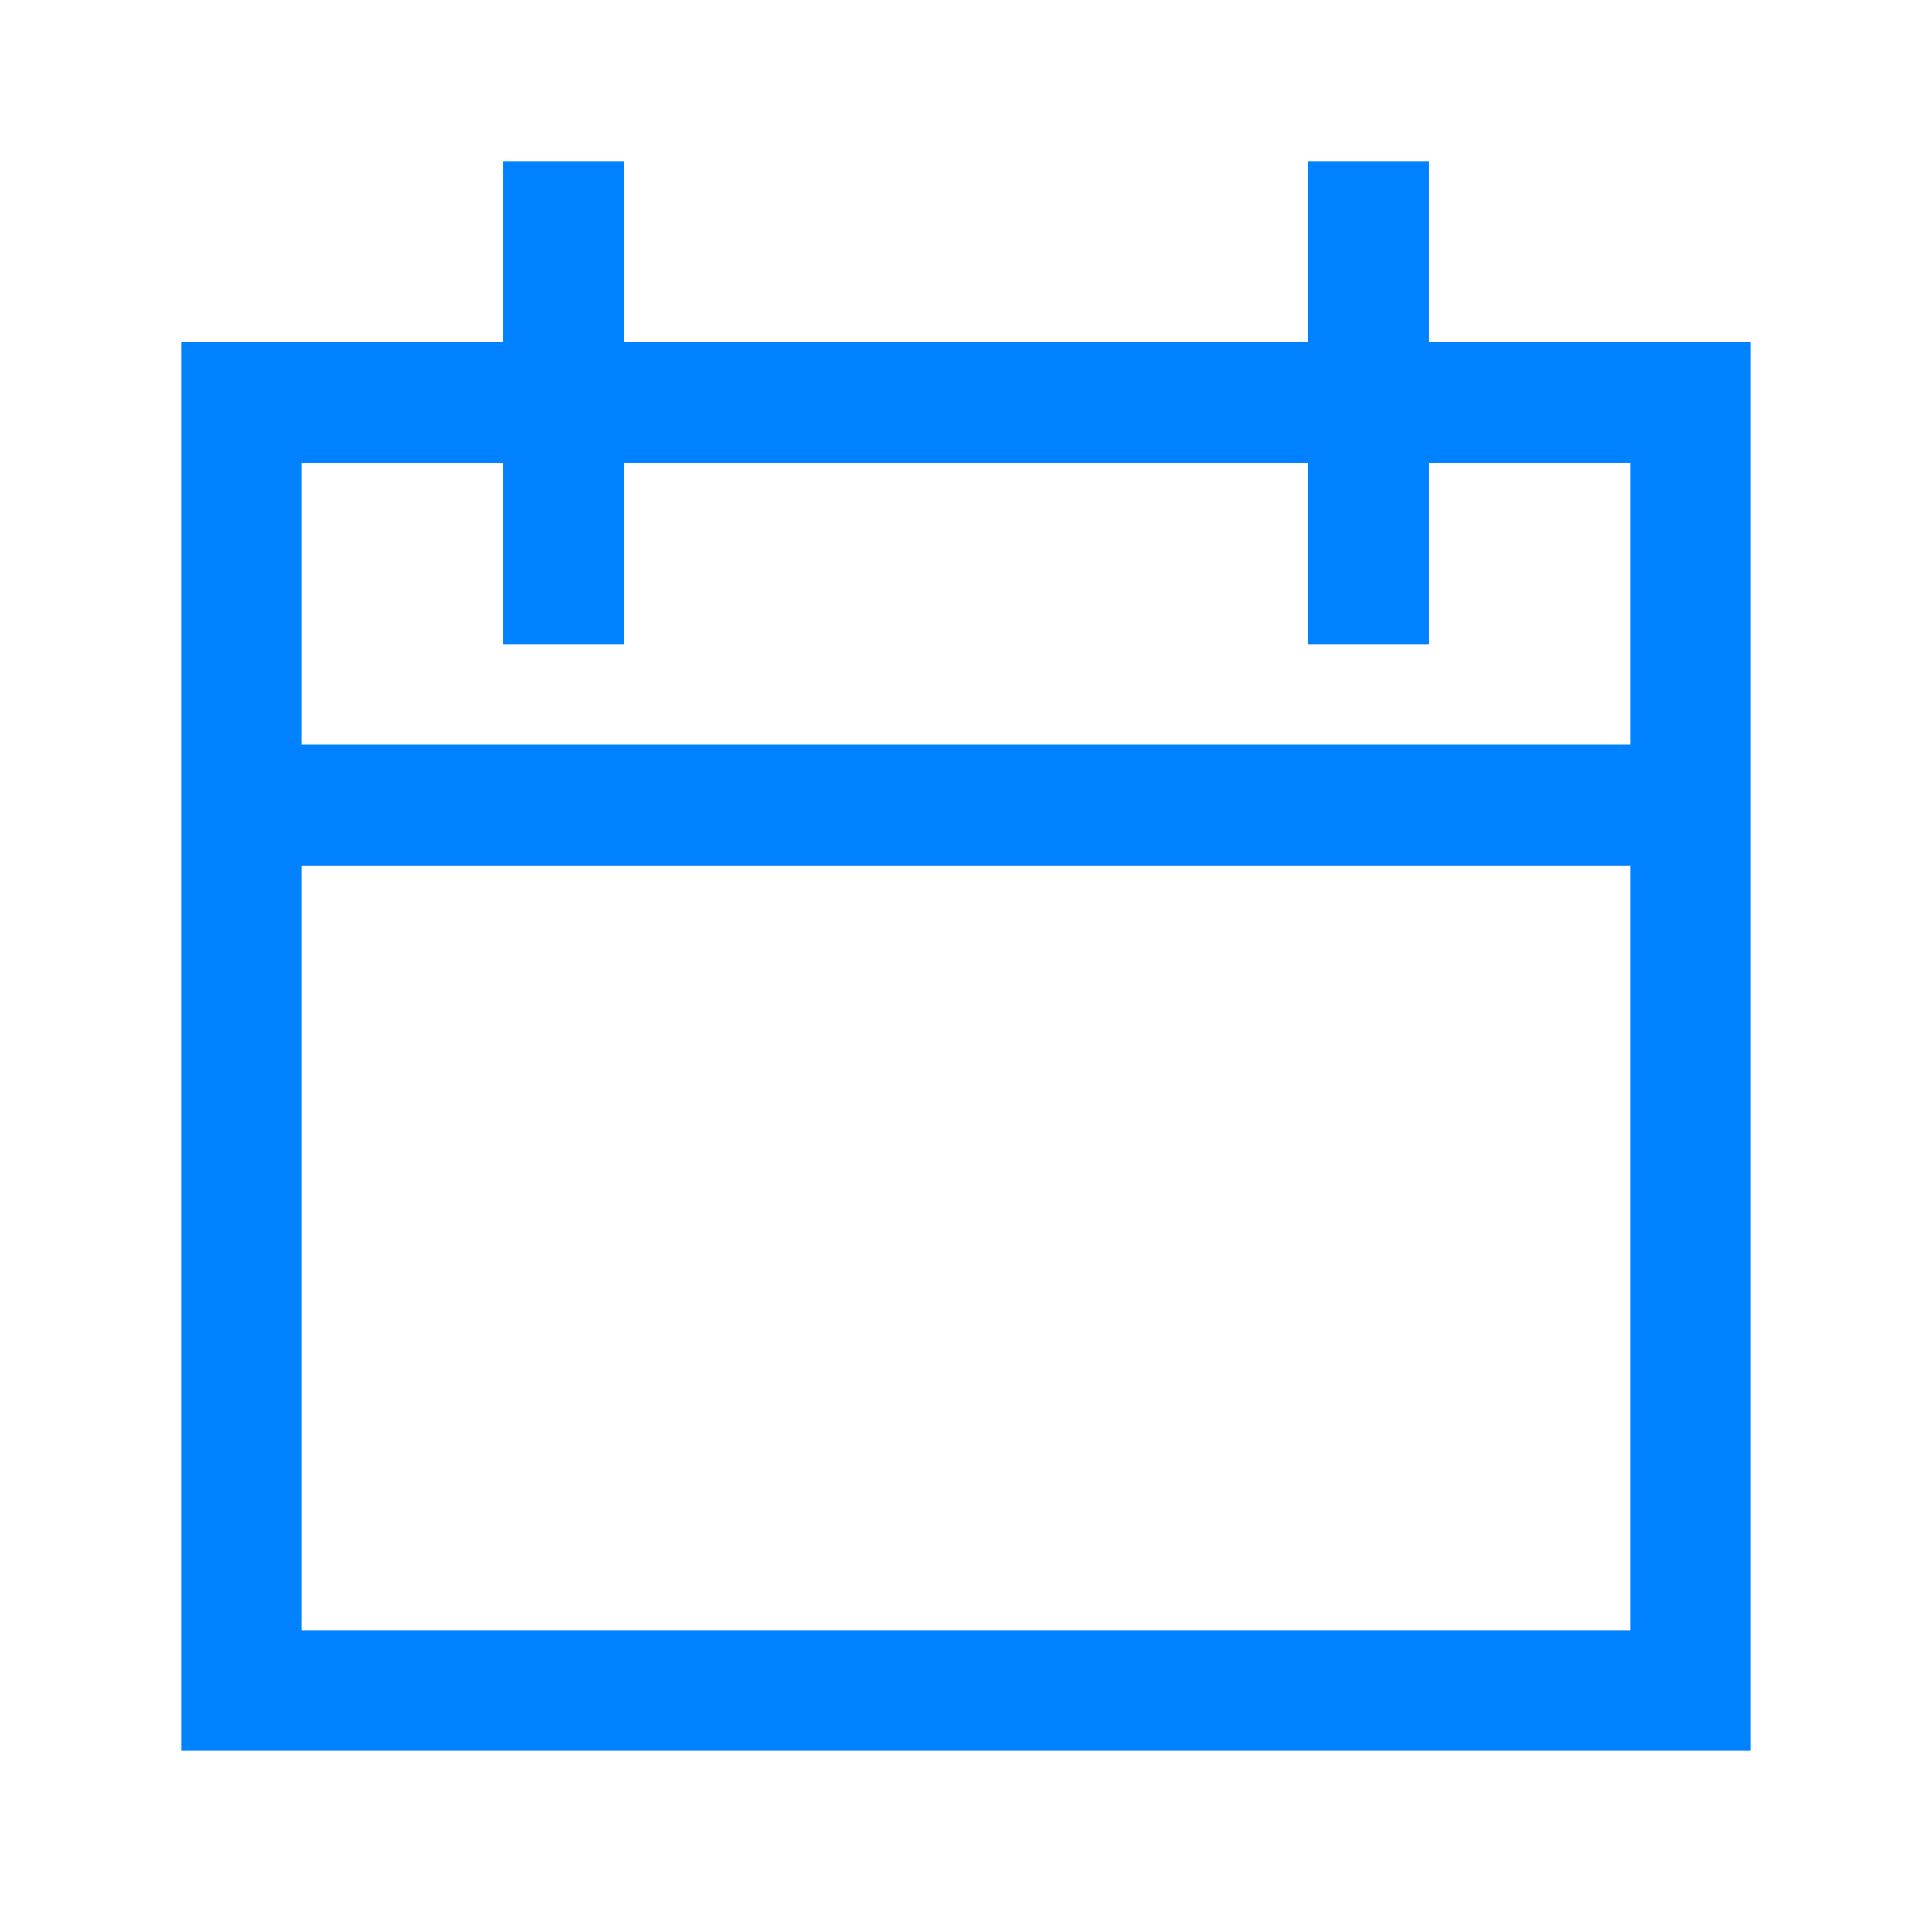 <?xml version="1.0" encoding="UTF-8"?>
<svg width="24px" height="24px" viewBox="0 0 24 24" version="1.1" xmlns="http://www.w3.org/2000/svg" xmlns:xlink="http://www.w3.org/1999/xlink">
    <title>F270A0C6-B606-4ED0-ACD3-C26343E70E11</title>
    <g id="📄-Pages" stroke="none" stroke-width="1" fill="none" fill-rule="evenodd">
        <g id="v3-|-WhatsNew-|-Events-|-Detail" transform="translate(-574, -246)">
            <g id="Date-and-Time" transform="translate(545, 215)">
                <g id="icon-date" transform="translate(29, 31)">
                    <rect id="Rectangle" x="0" y="0" width="24" height="24"></rect>
                    <path d="M7.75,2 L7.75,4.25 L16.25,4.25 L16.25,2 L17.75,2 L17.75,4.25 L21.75,4.25 L21.75,21.75 L2.25,21.75 L2.25,4.25 L6.25,4.25 L6.25,2 L7.75,2 Z M20.25,10.75 L3.75,10.75 L3.75,20.25 L20.25,20.25 L20.25,10.75 Z M6.25,5.75 L3.75,5.75 L3.75,9.25 L20.25,9.25 L20.25,5.75 L17.75,5.75 L17.75,8 L16.25,8 L16.25,5.75 L7.75,5.75 L7.75,8 L6.25,8 L6.25,5.75 Z" fill="#0081FF"></path>
                </g>
            </g>
        </g>
    </g>
</svg>